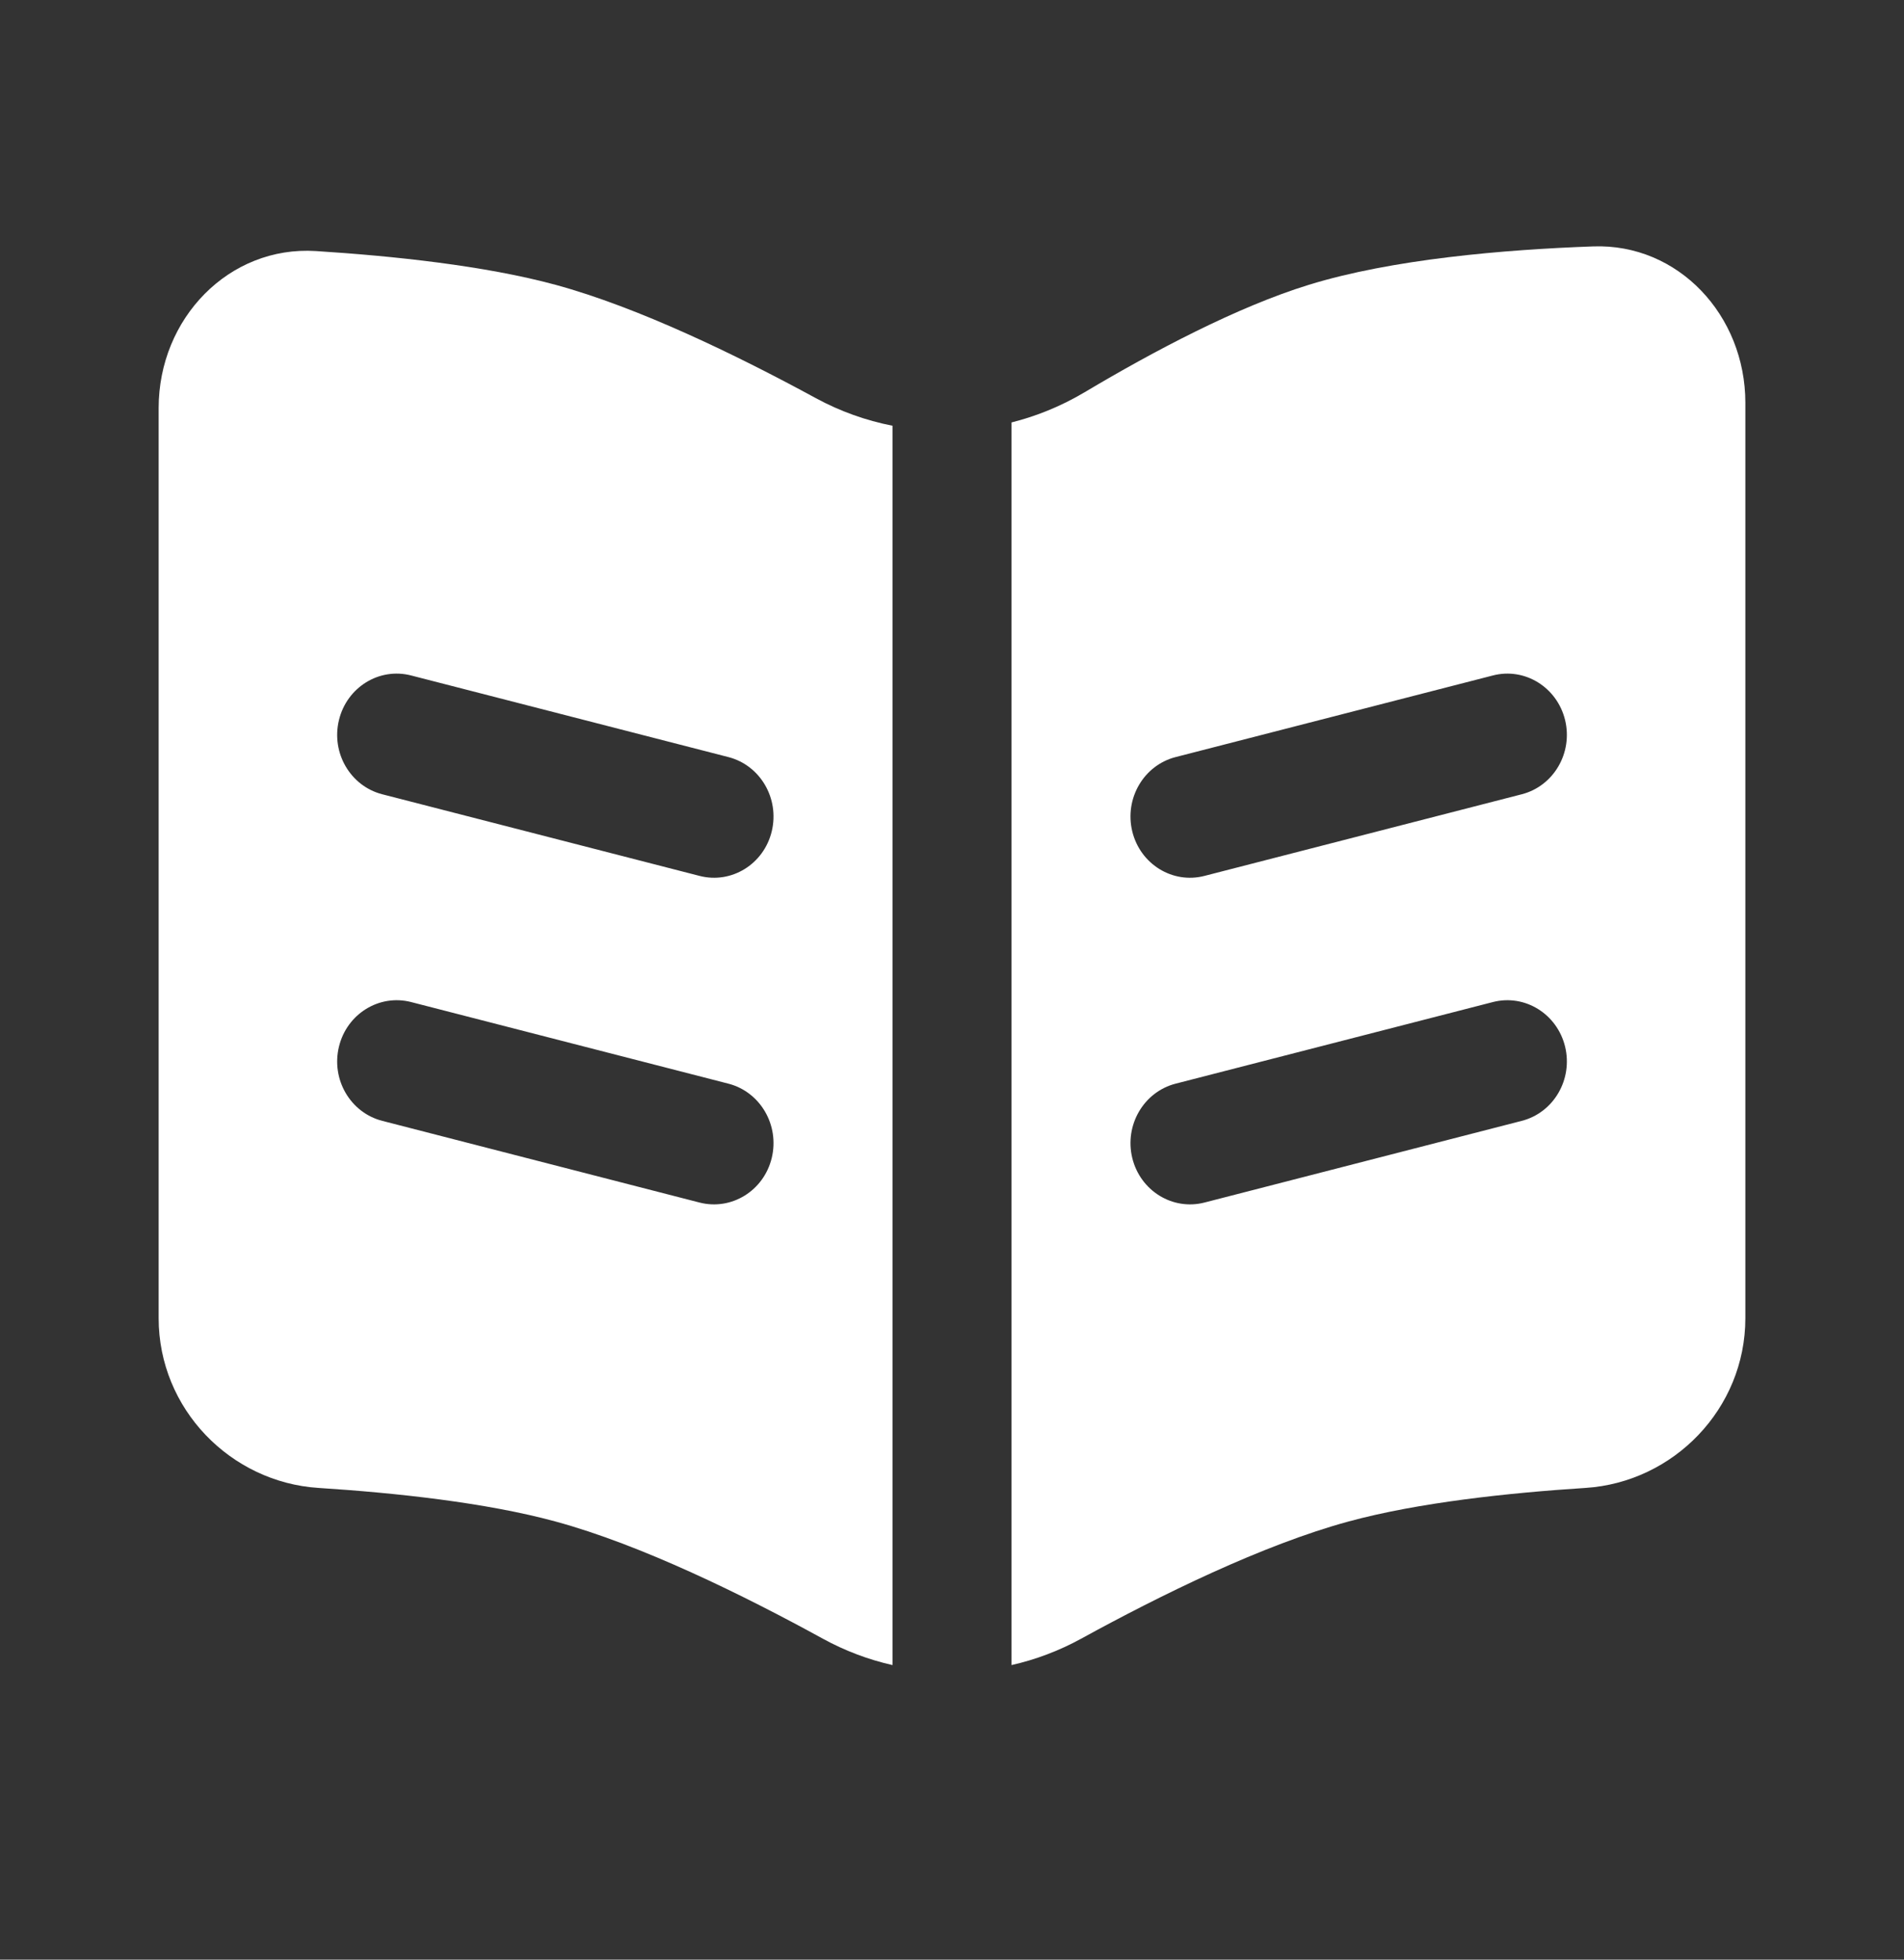 <svg width="34" height="35" viewBox="0 0 34 35" fill="none" xmlns="http://www.w3.org/2000/svg">
<rect x="0" y="0" width="34" height="35" fill="#333333" stroke="none"/>
<path fill-rule="evenodd" clip-rule="evenodd" d="M2.833 23.543V7.288C2.833 5.687 4.089 4.386 5.642 4.484C7.025 4.572 8.661 4.745 9.917 5.086C11.403 5.49 13.169 6.35 14.566 7.11C15.002 7.347 15.464 7.511 15.938 7.604V29.739C15.508 29.642 15.09 29.485 14.694 29.268C13.278 28.491 11.449 27.59 9.917 27.174C8.675 26.836 7.061 26.663 5.688 26.575C4.117 26.474 2.833 25.163 2.833 23.543ZM7.341 12.064C6.772 11.917 6.195 12.274 6.053 12.86C5.91 13.446 6.257 14.04 6.826 14.186L12.492 15.644C13.062 15.791 13.639 15.435 13.781 14.849C13.923 14.262 13.577 13.669 13.008 13.522L7.341 12.064ZM7.341 17.897C6.772 17.751 6.195 18.107 6.053 18.693C5.91 19.279 6.257 19.873 6.826 20.019L12.492 21.478C13.062 21.624 13.639 21.268 13.781 20.682C13.923 20.096 13.577 19.502 13.008 19.355L7.341 17.897Z" fill="white"/>
<path fill-rule="evenodd" clip-rule="evenodd" d="M18.063 29.739C18.492 29.642 18.91 29.485 19.306 29.268C20.722 28.491 22.551 27.59 24.083 27.174C25.325 26.836 26.939 26.663 28.312 26.575C29.883 26.474 31.167 25.163 31.167 23.543V7.194C31.167 5.63 29.968 4.346 28.449 4.401C26.851 4.458 24.858 4.629 23.375 5.086C22.089 5.482 20.592 6.277 19.371 7.004C18.958 7.25 18.517 7.431 18.063 7.545V29.739ZM27.174 14.186C27.744 14.04 28.09 13.446 27.948 12.86C27.805 12.274 27.228 11.917 26.659 12.064L20.992 13.522C20.423 13.669 20.077 14.262 20.219 14.849C20.362 15.435 20.939 15.791 21.508 15.644L27.174 14.186ZM27.174 20.019C27.744 19.873 28.09 19.279 27.948 18.693C27.805 18.107 27.228 17.751 26.659 17.897L20.992 19.355C20.423 19.502 20.077 20.096 20.219 20.682C20.362 21.268 20.939 21.624 21.508 21.478L27.174 20.019Z" fill="white"/>
</svg>
